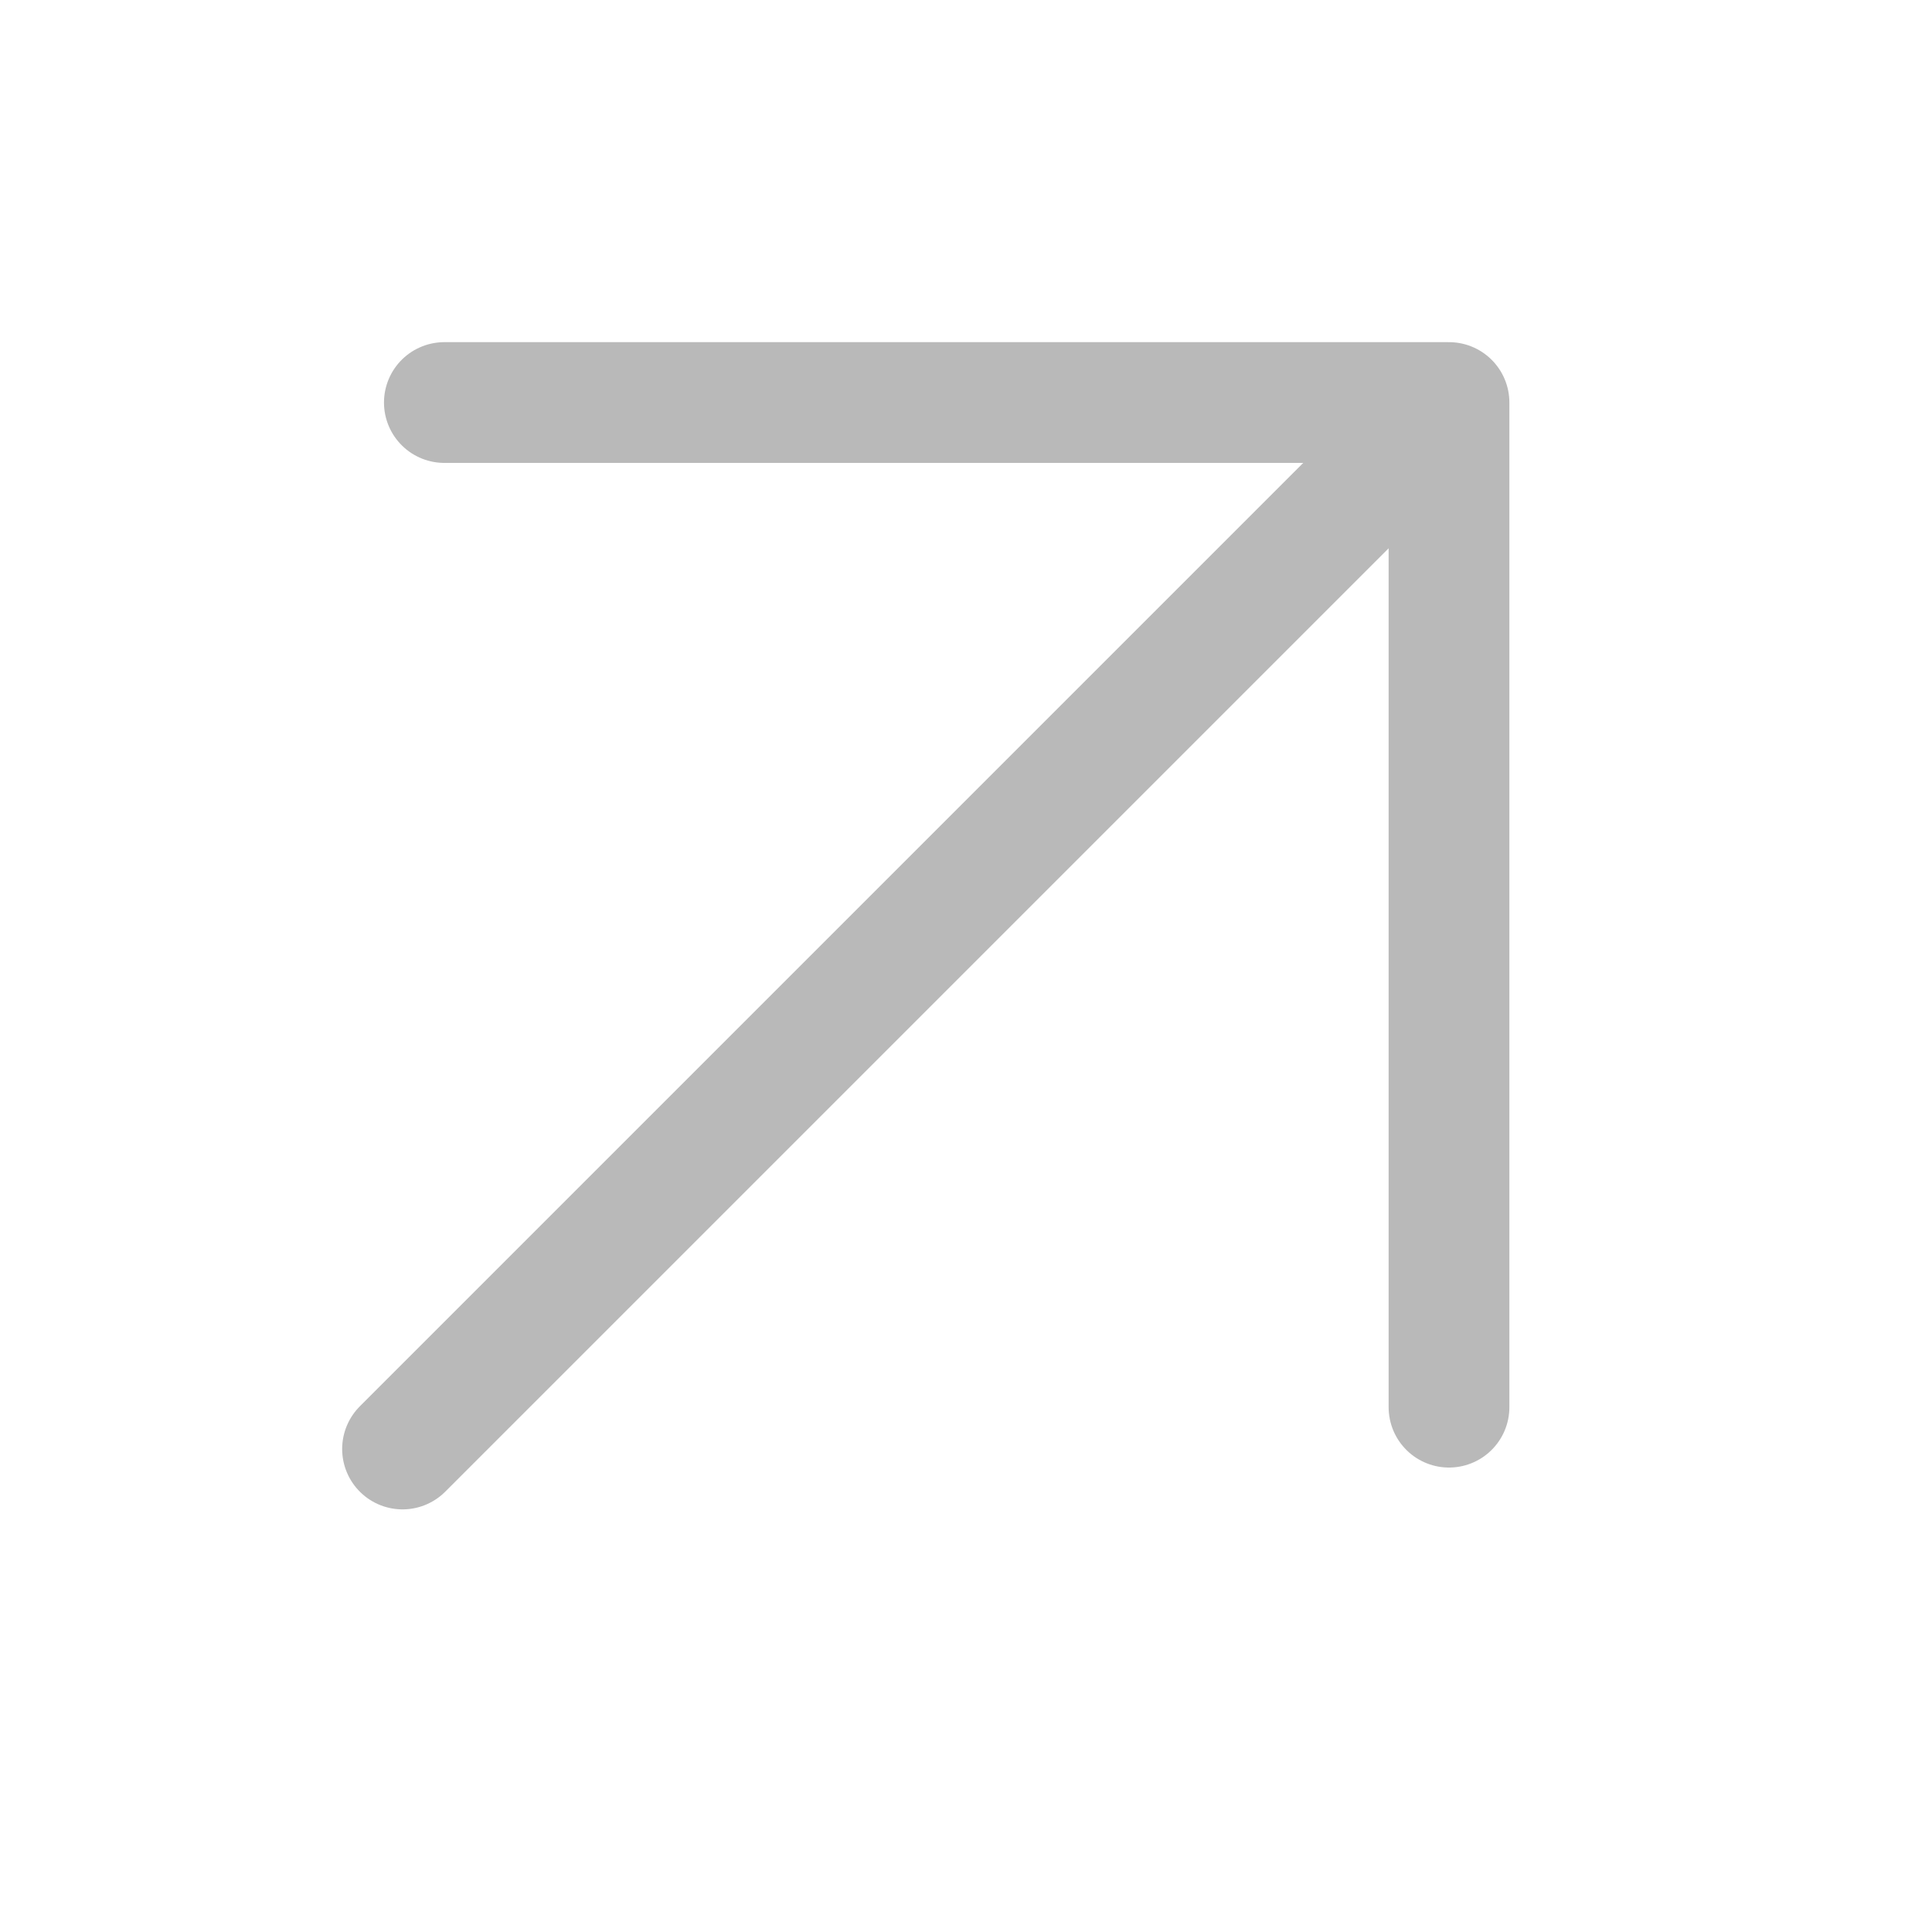 <svg width="20" height="20" viewBox="0 0 20 20" fill="none" xmlns="http://www.w3.org/2000/svg">
<path d="M4.167 15L15 4.167M15 4.167L15 14.567M15 4.167L4.6 4.167" stroke="#B9B9B9" stroke-width="1.25" stroke-linecap="round" stroke-linejoin="round"/>
</svg>
